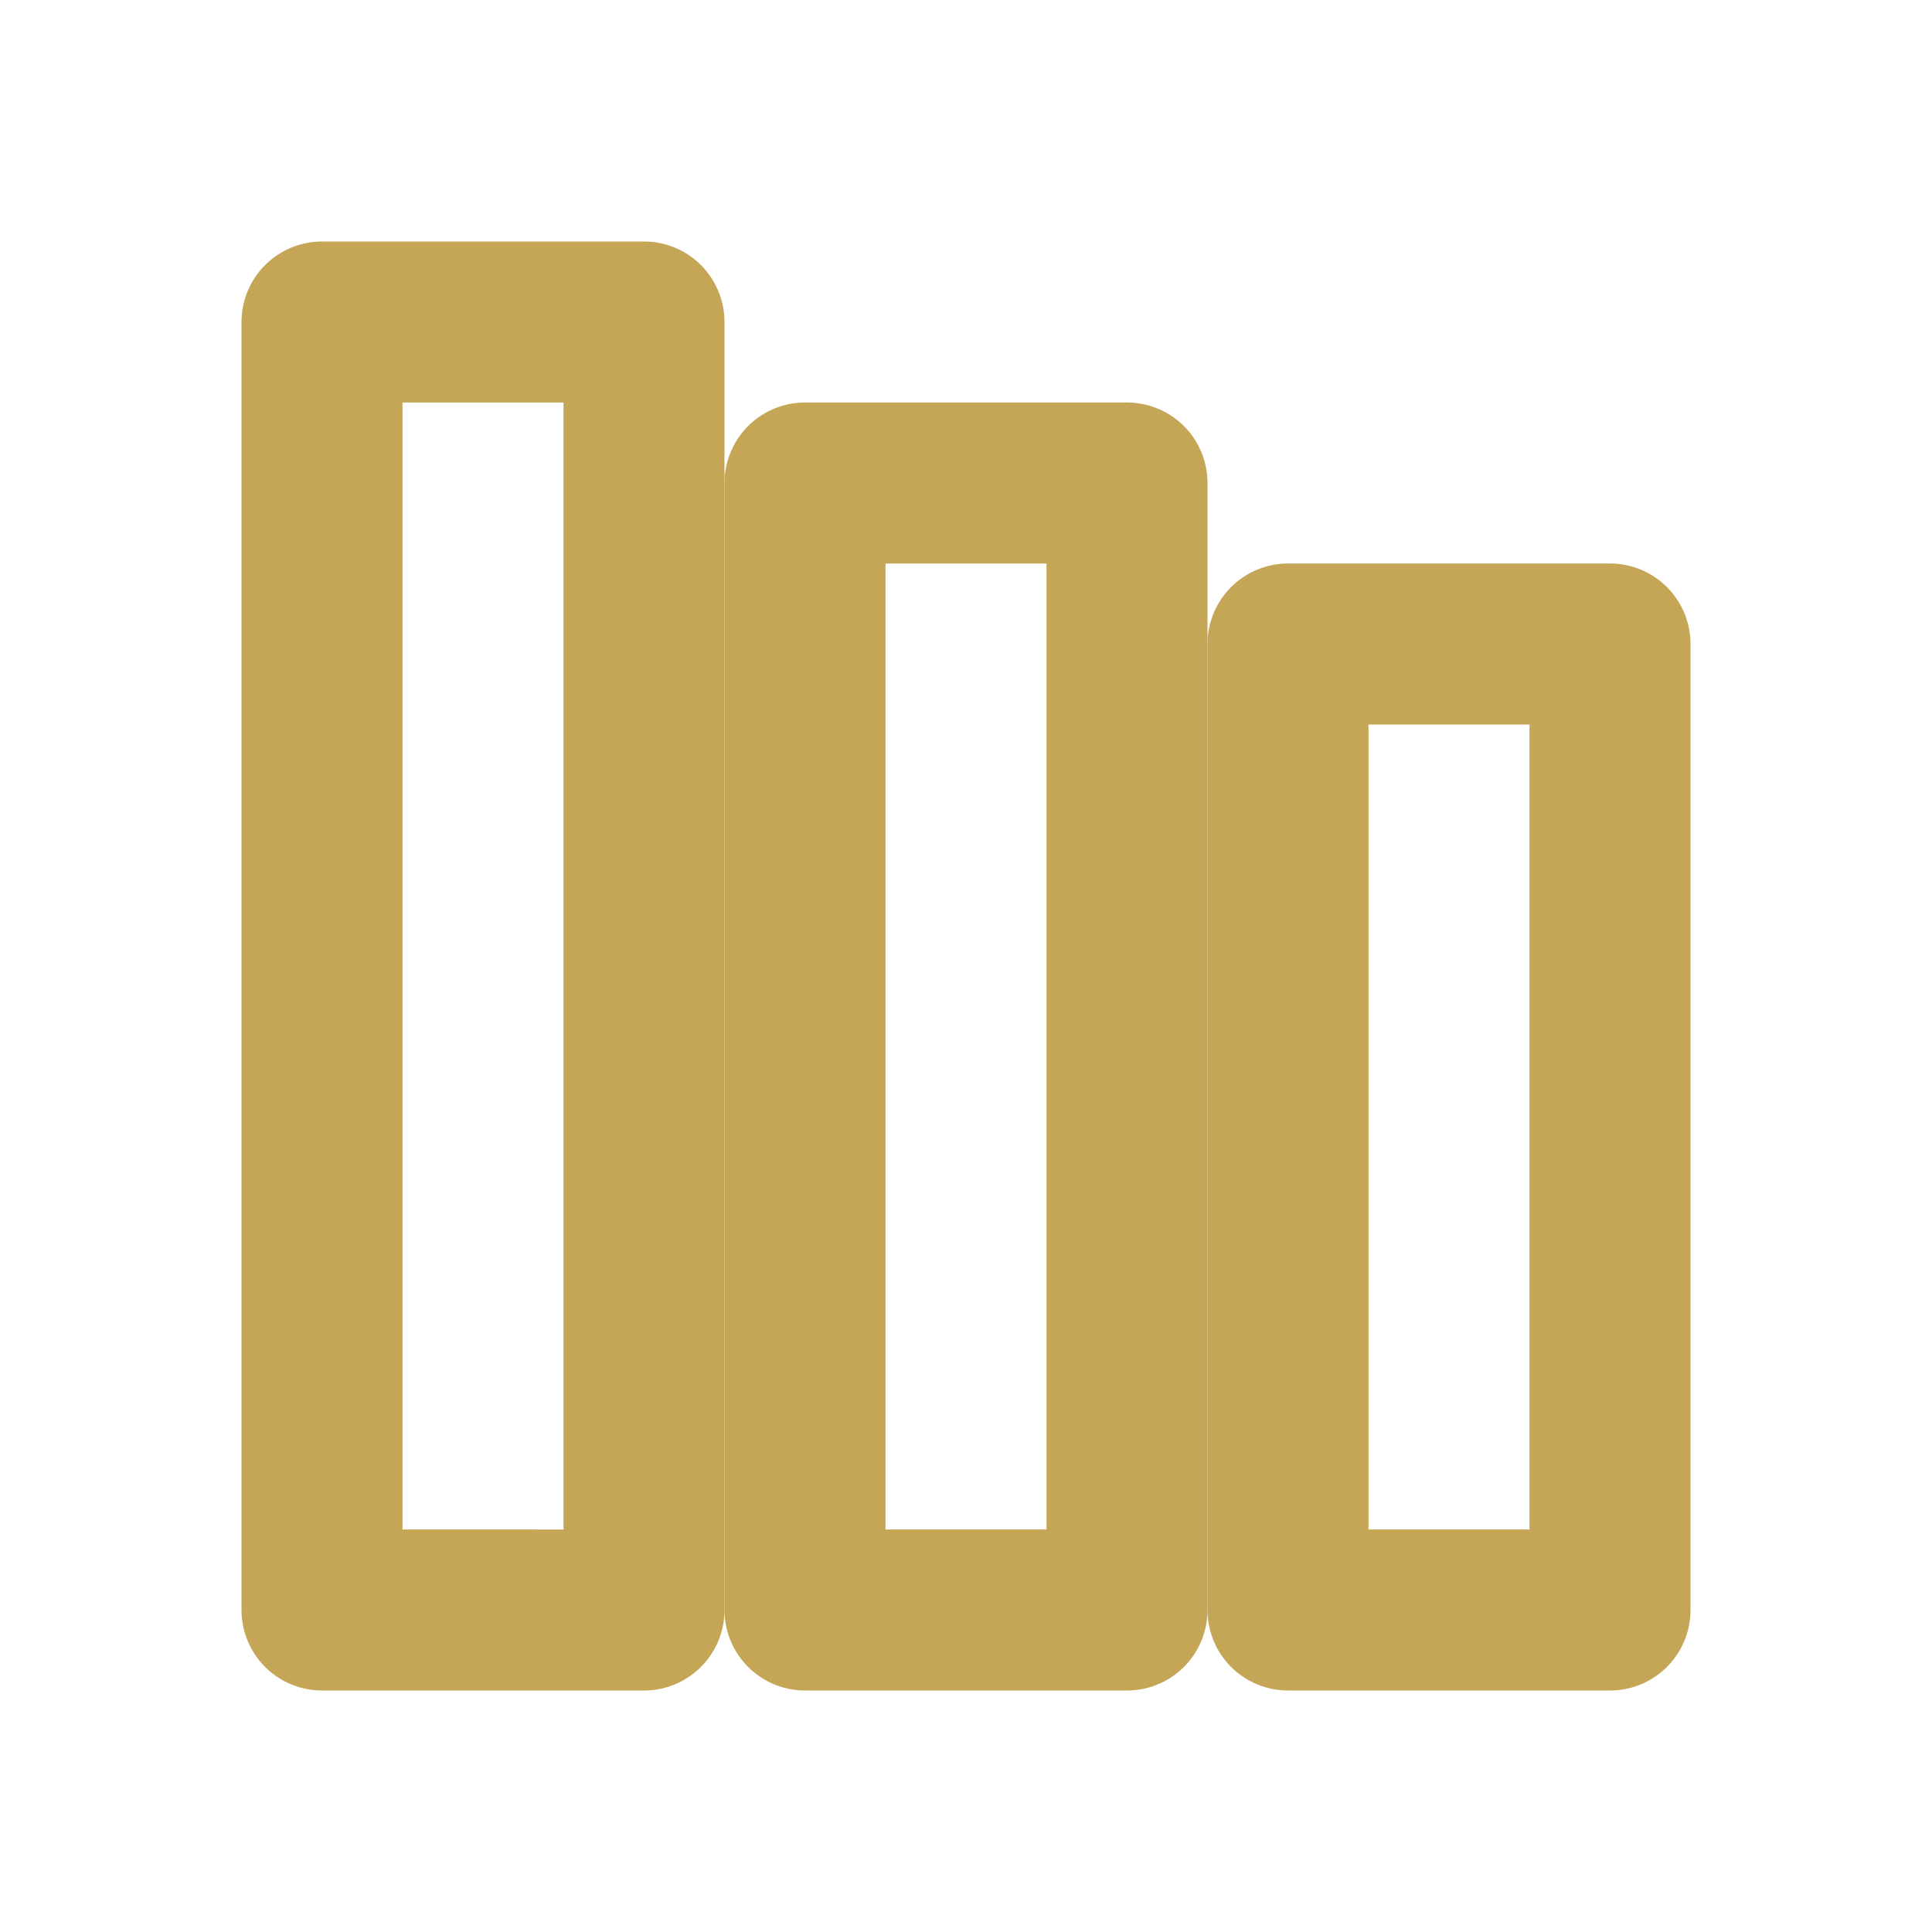 <svg xmlns="http://www.w3.org/2000/svg" viewBox="0 0 24 24" width="48" height="48" fill="none" stroke="#C5A657" stroke-width="2" stroke-linecap="round" stroke-linejoin="round">
<path d="M4 4h4v16H4z"/><path d="M10 6h4v14h-4z"/><path d="M16 8h4v12h-4z"/>
</svg>